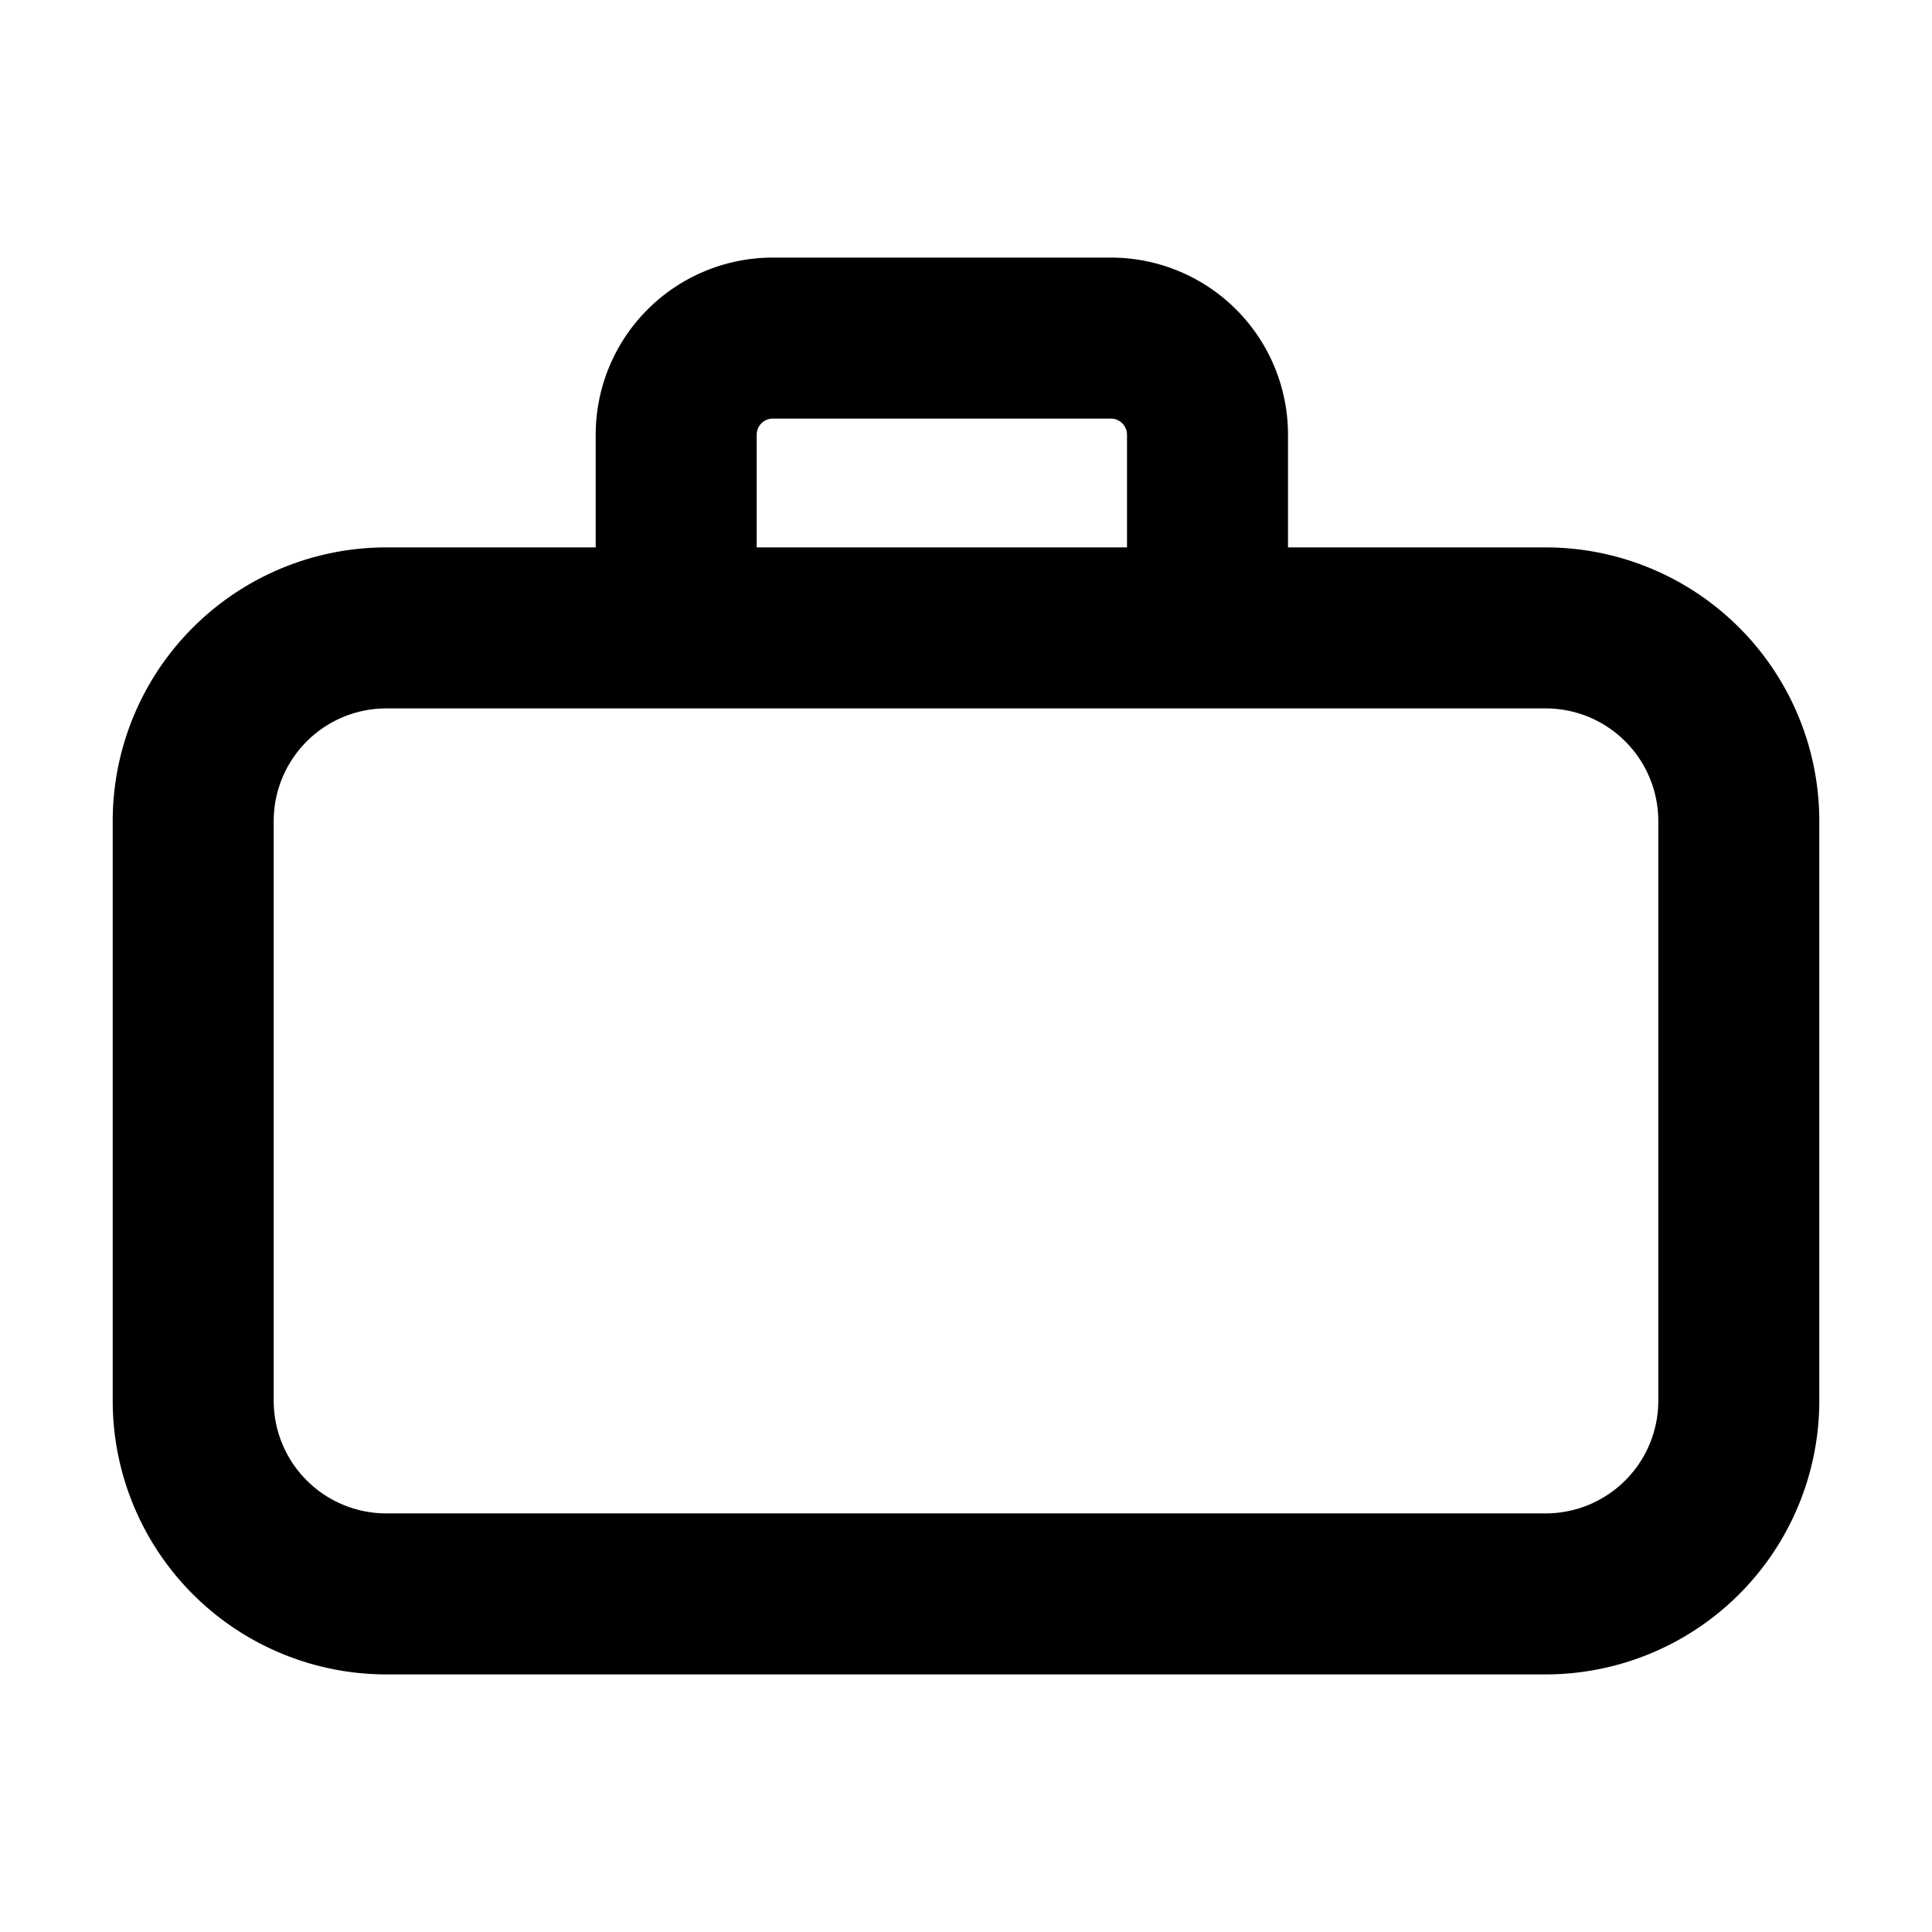 <svg xmlns="http://www.w3.org/2000/svg"  fill="none" viewBox="0 0 24 24">
  <path stroke="#000" stroke-linecap="round" stroke-width="2" d="M8.4 7.8V5.4a1.2 1.2 0 0 1 1.2-1.2h4.2A1.2 1.2 0 0 1 15 5.4v2.4m-10.2 12h14.4a2.4 2.4 0 0 0 2.4-2.4v-7.2a2.4 2.4 0 0 0-2.4-2.4H4.8a2.4 2.4 0 0 0-2.4 2.4v7.2a2.4 2.4 0 0 0 2.4 2.4Z"/>
</svg>
